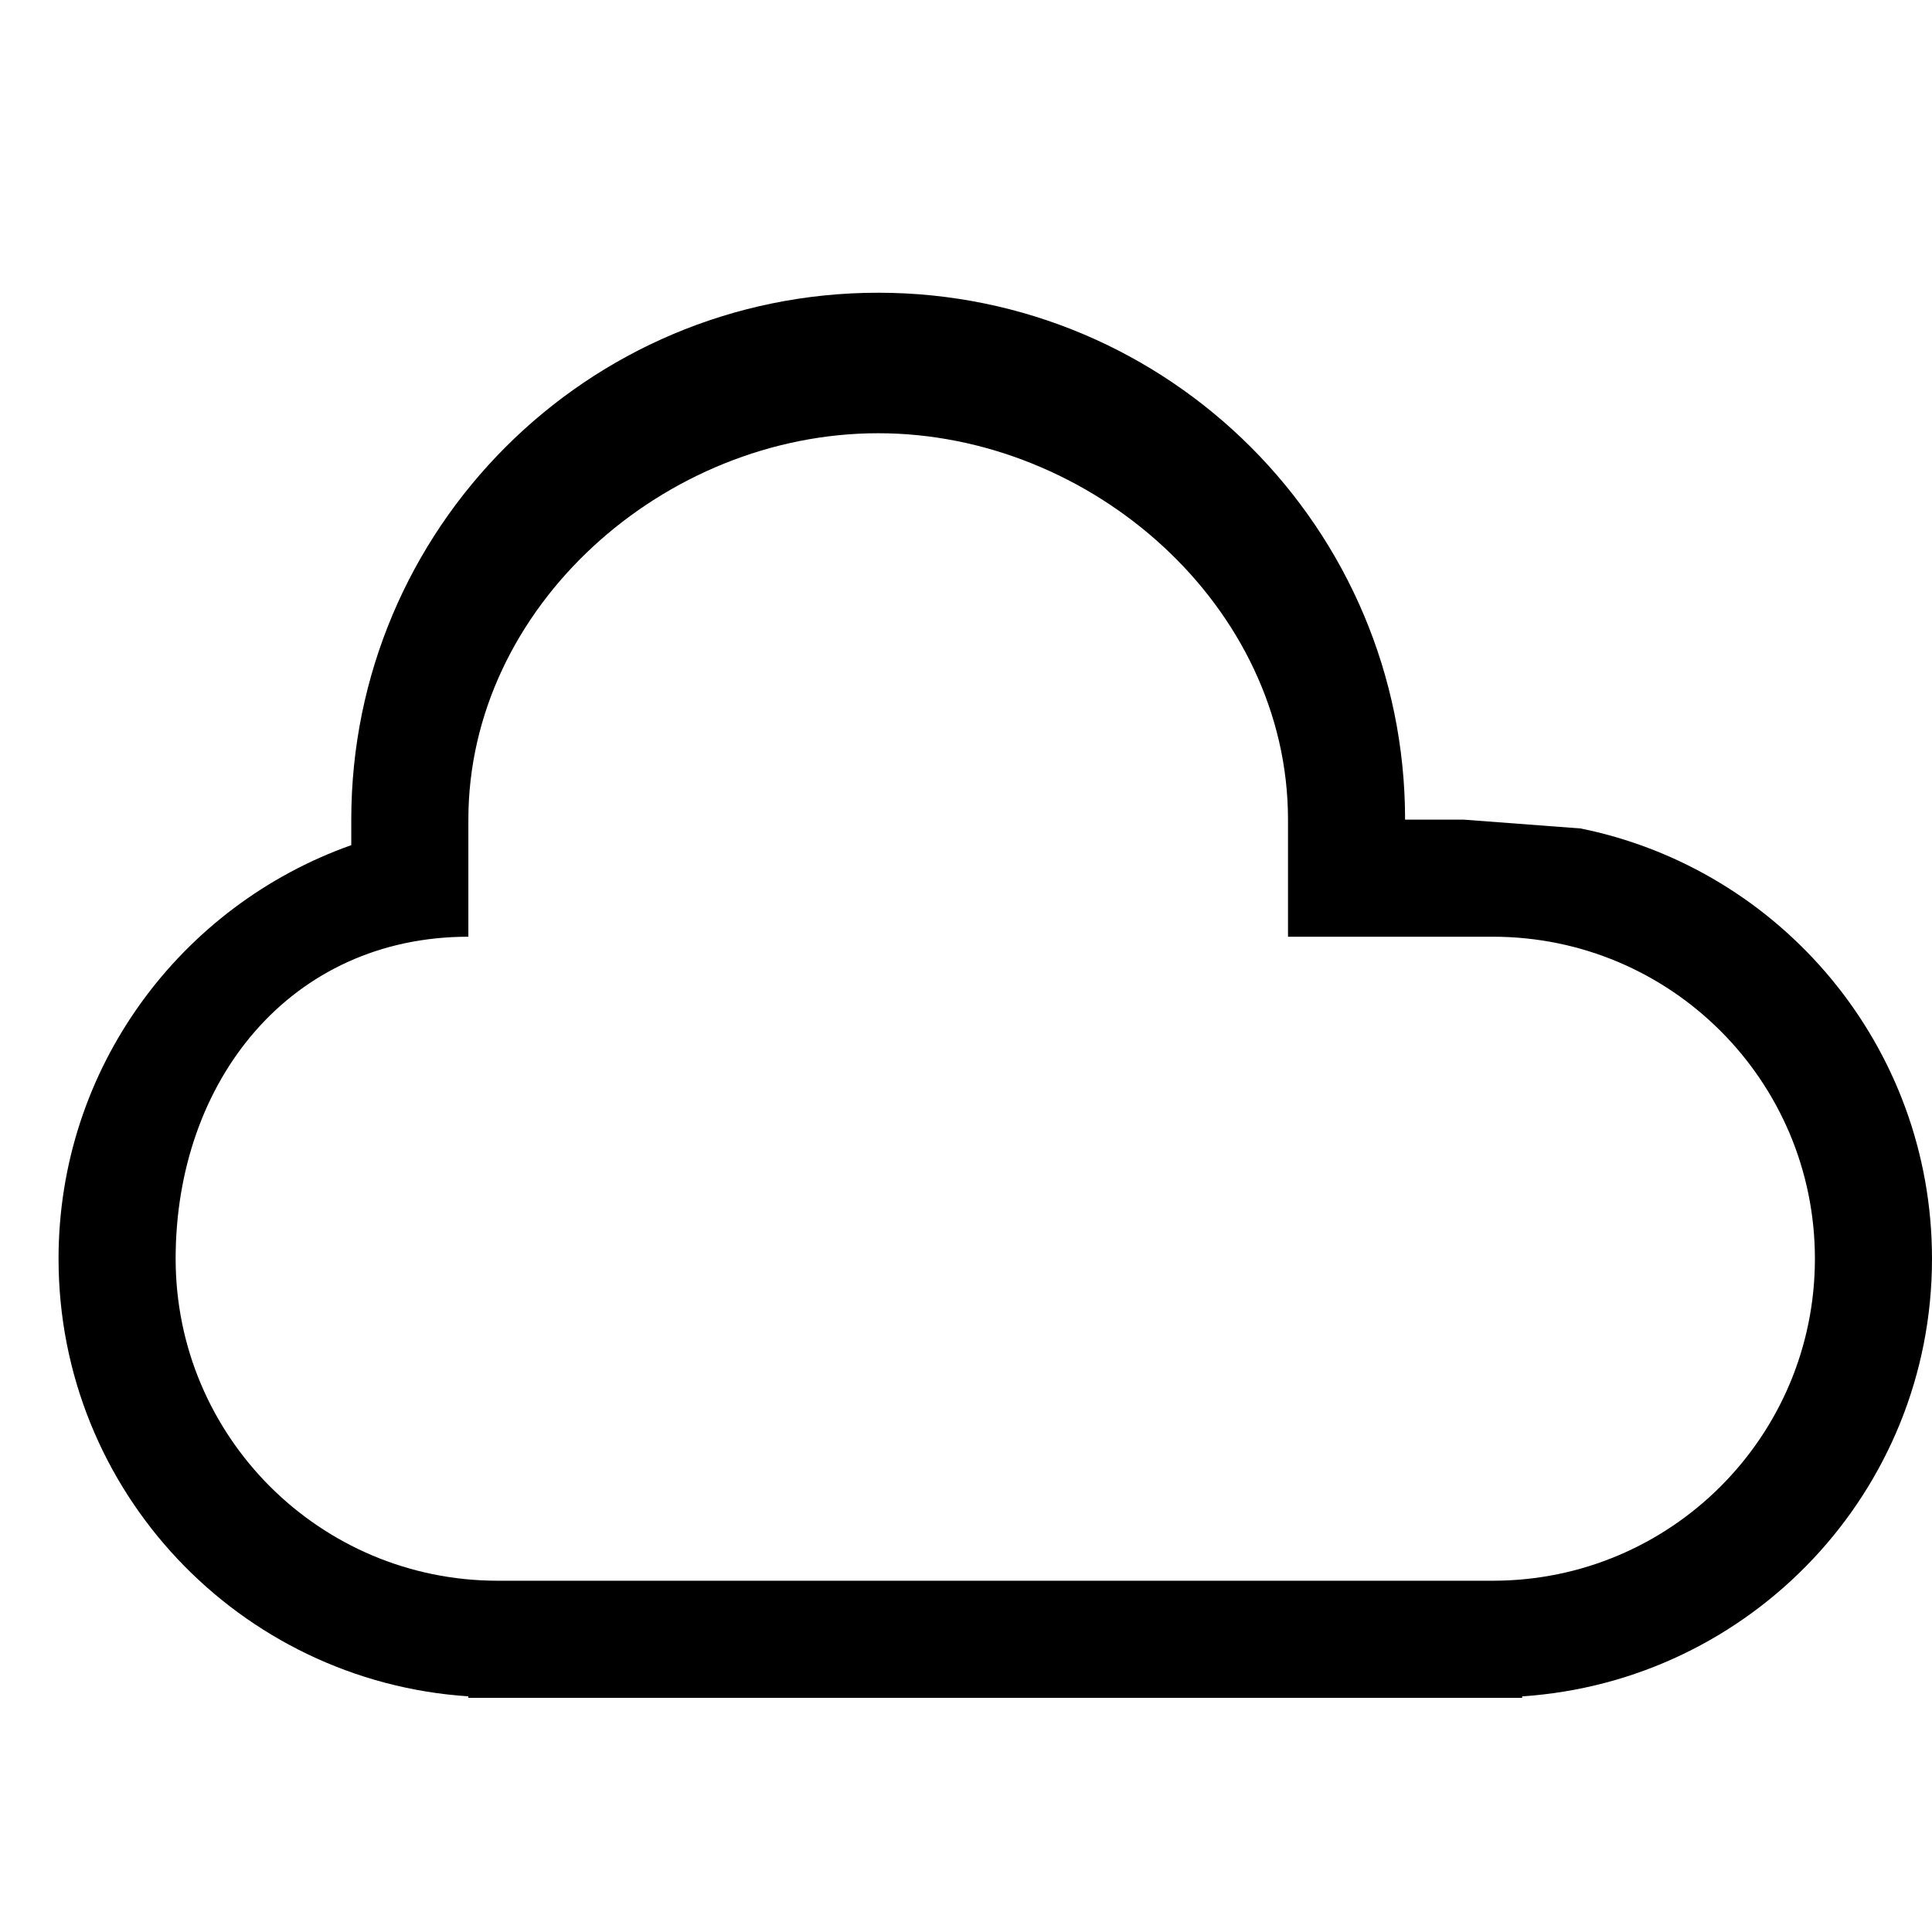 <svg xmlns="http://www.w3.org/2000/svg" xmlns:xlink="http://www.w3.org/1999/xlink" id="Layer_1" width="32" height="32" x="0" style="enable-background:new 0 0 33 33" y="0" version="1.1" viewBox="0 0 33 33" xml:space="preserve"><path fill="#000" d="M26,28.975V29H8v-0.025c-3.908-0.259-7-3.501-7-7.475	c0-3.264,2.089-6.033,5-7.064V14l0,0c0-4.971,4.029-9,9-9s9,4.029,9,9h1l2,0.151c3.423,0.695,6,3.721,6,7.349	C33,25.473,29.908,28.716,26,28.975z M8,16c-3.038,0-5,2.462-5,5.5S5.462,27,8.5,27h17c3.038,0,5.5-2.462,5.5-5.5S28.538,16,25.5,16	H22v-2c0-3.645-3.355-6.6-7-6.6S8,10.355,8,14V16z" style="fill-rule:evenodd;clip-rule:evenodd"/></svg>